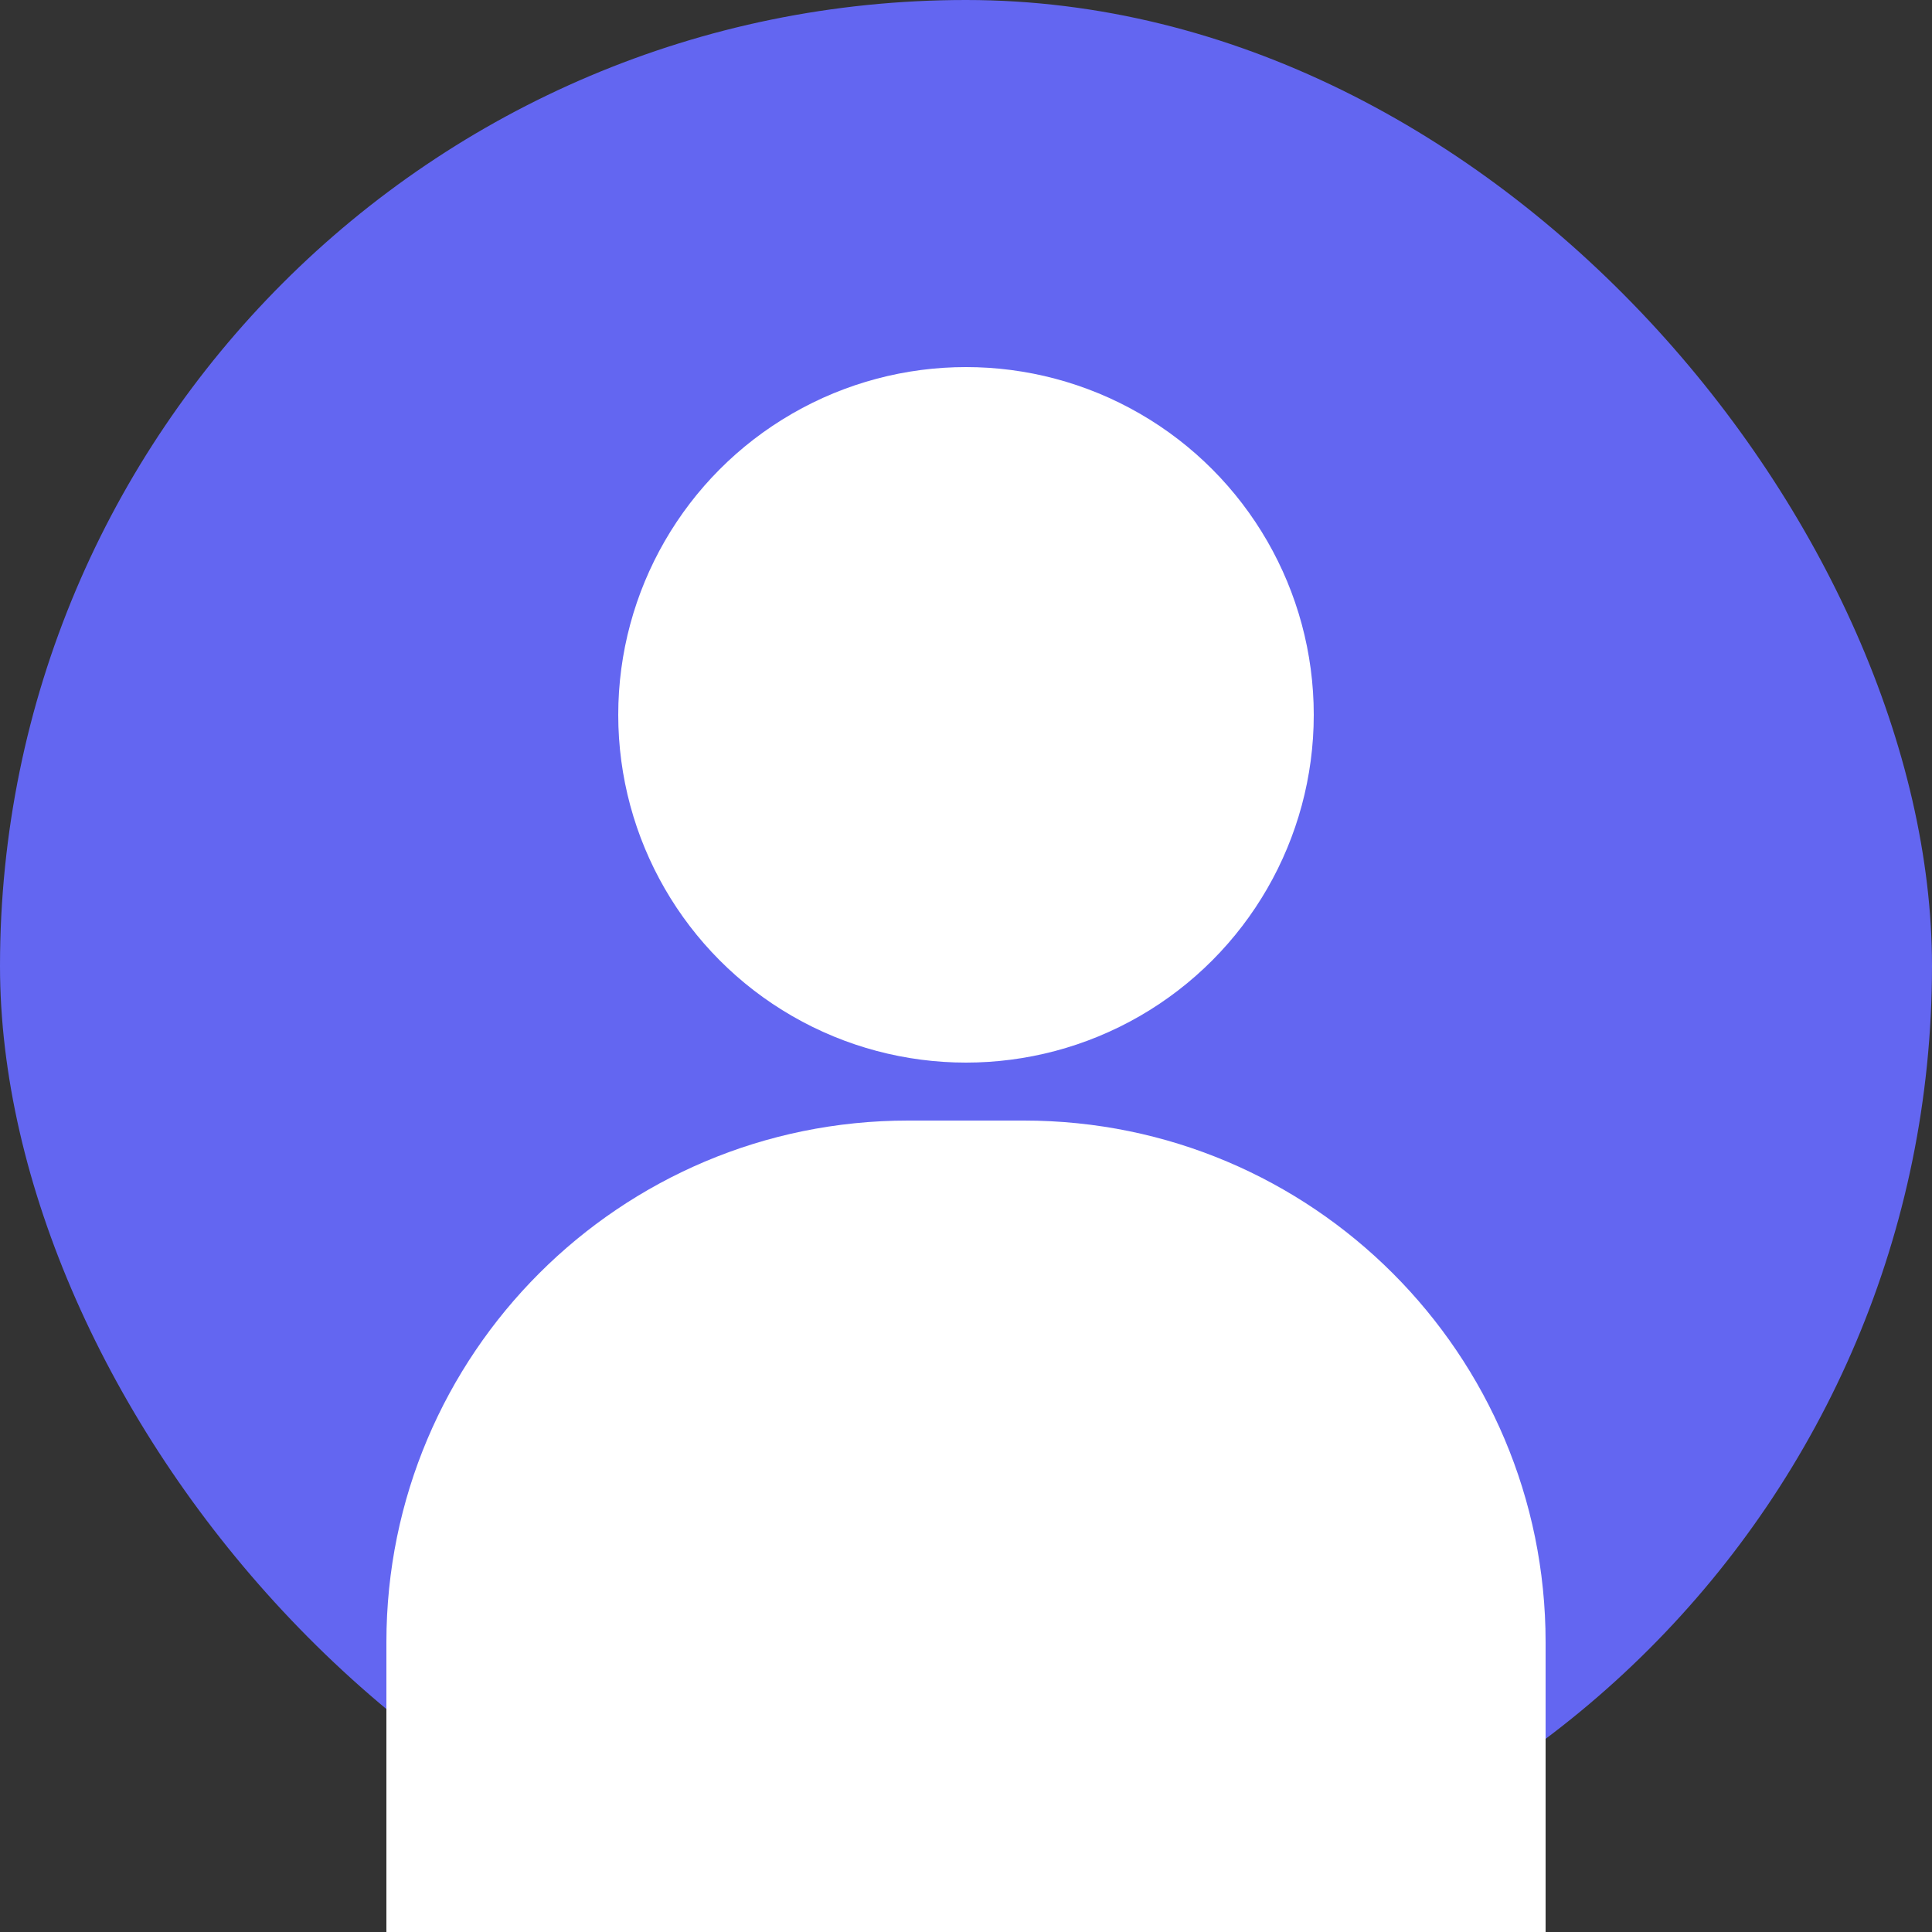 <svg width="100" height="100" viewBox="0 0 100 100" fill="none" xmlns="http://www.w3.org/2000/svg">
<rect x="0" y="0" width="100" height="100" fill="#333333" stroke="none"/>
<rect width="100" height="100" rx="50" fill="#6366F1"/>
<circle cx="50" cy="37" r="18" fill="white"/>
<path d="M20 85C20 70.087 32.087 58 47 58H53C67.913 58 80 70.087 80 85V100H20V85Z" fill="white"/>
</svg>
